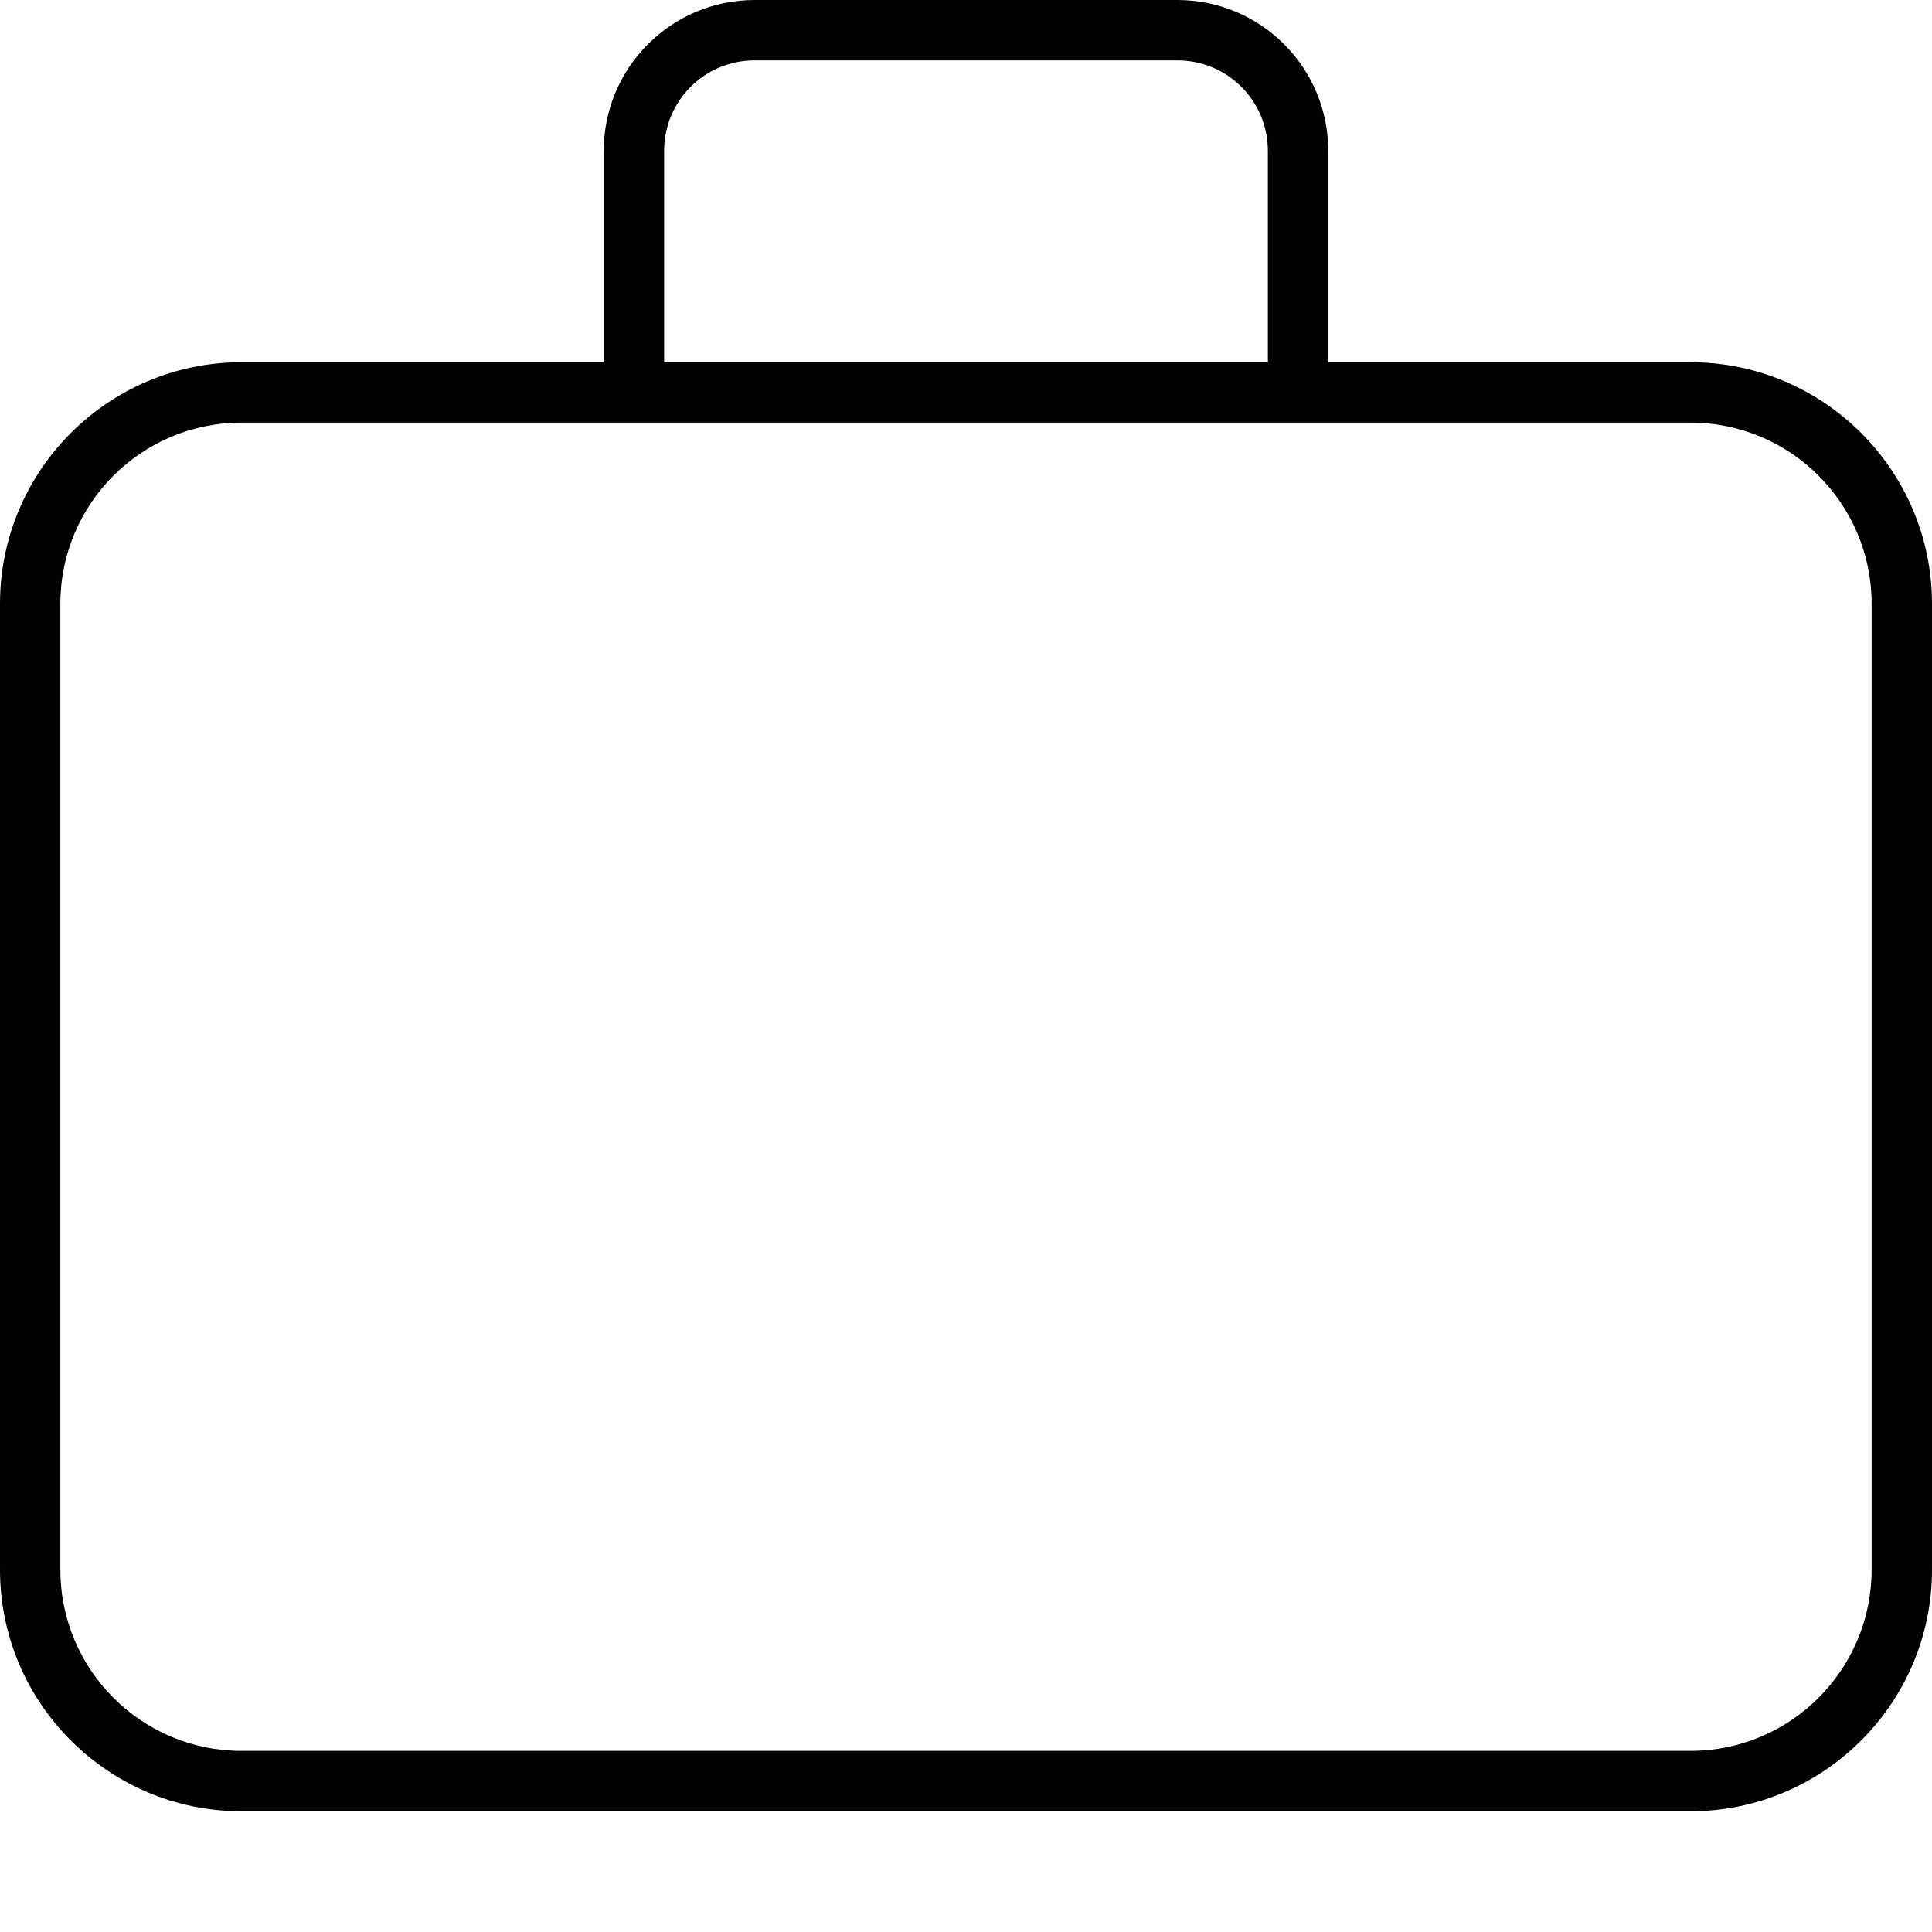 <svg xmlns="http://www.w3.org/2000/svg" viewBox="0 0 512 512"><!--! Font Awesome Pro 7.0.1 by @fontawesome - https://fontawesome.com License - https://fontawesome.com/license (Commercial License) Copyright 2025 Fonticons, Inc. --><path fill="currentColor" d="M176 40l0 56 160 0 0-56c0-13.3-10.7-24-24-24L200 16c-13.3 0-24 10.7-24 24zM160 96l0-56c0-22.1 17.9-40 40-40L312 0c22.1 0 40 17.9 40 40l0 56 96 0c35.3 0 64 28.7 64 64l0 256c0 35.3-28.7 64-64 64L64 480c-35.3 0-64-28.7-64-64L0 160c0-35.3 28.7-64 64-64l96 0zm184 16L64 112c-26.5 0-48 21.5-48 48l0 256c0 26.5 21.5 48 48 48l384 0c26.5 0 48-21.5 48-48l0-256c0-26.5-21.5-48-48-48l-104 0z"/></svg>